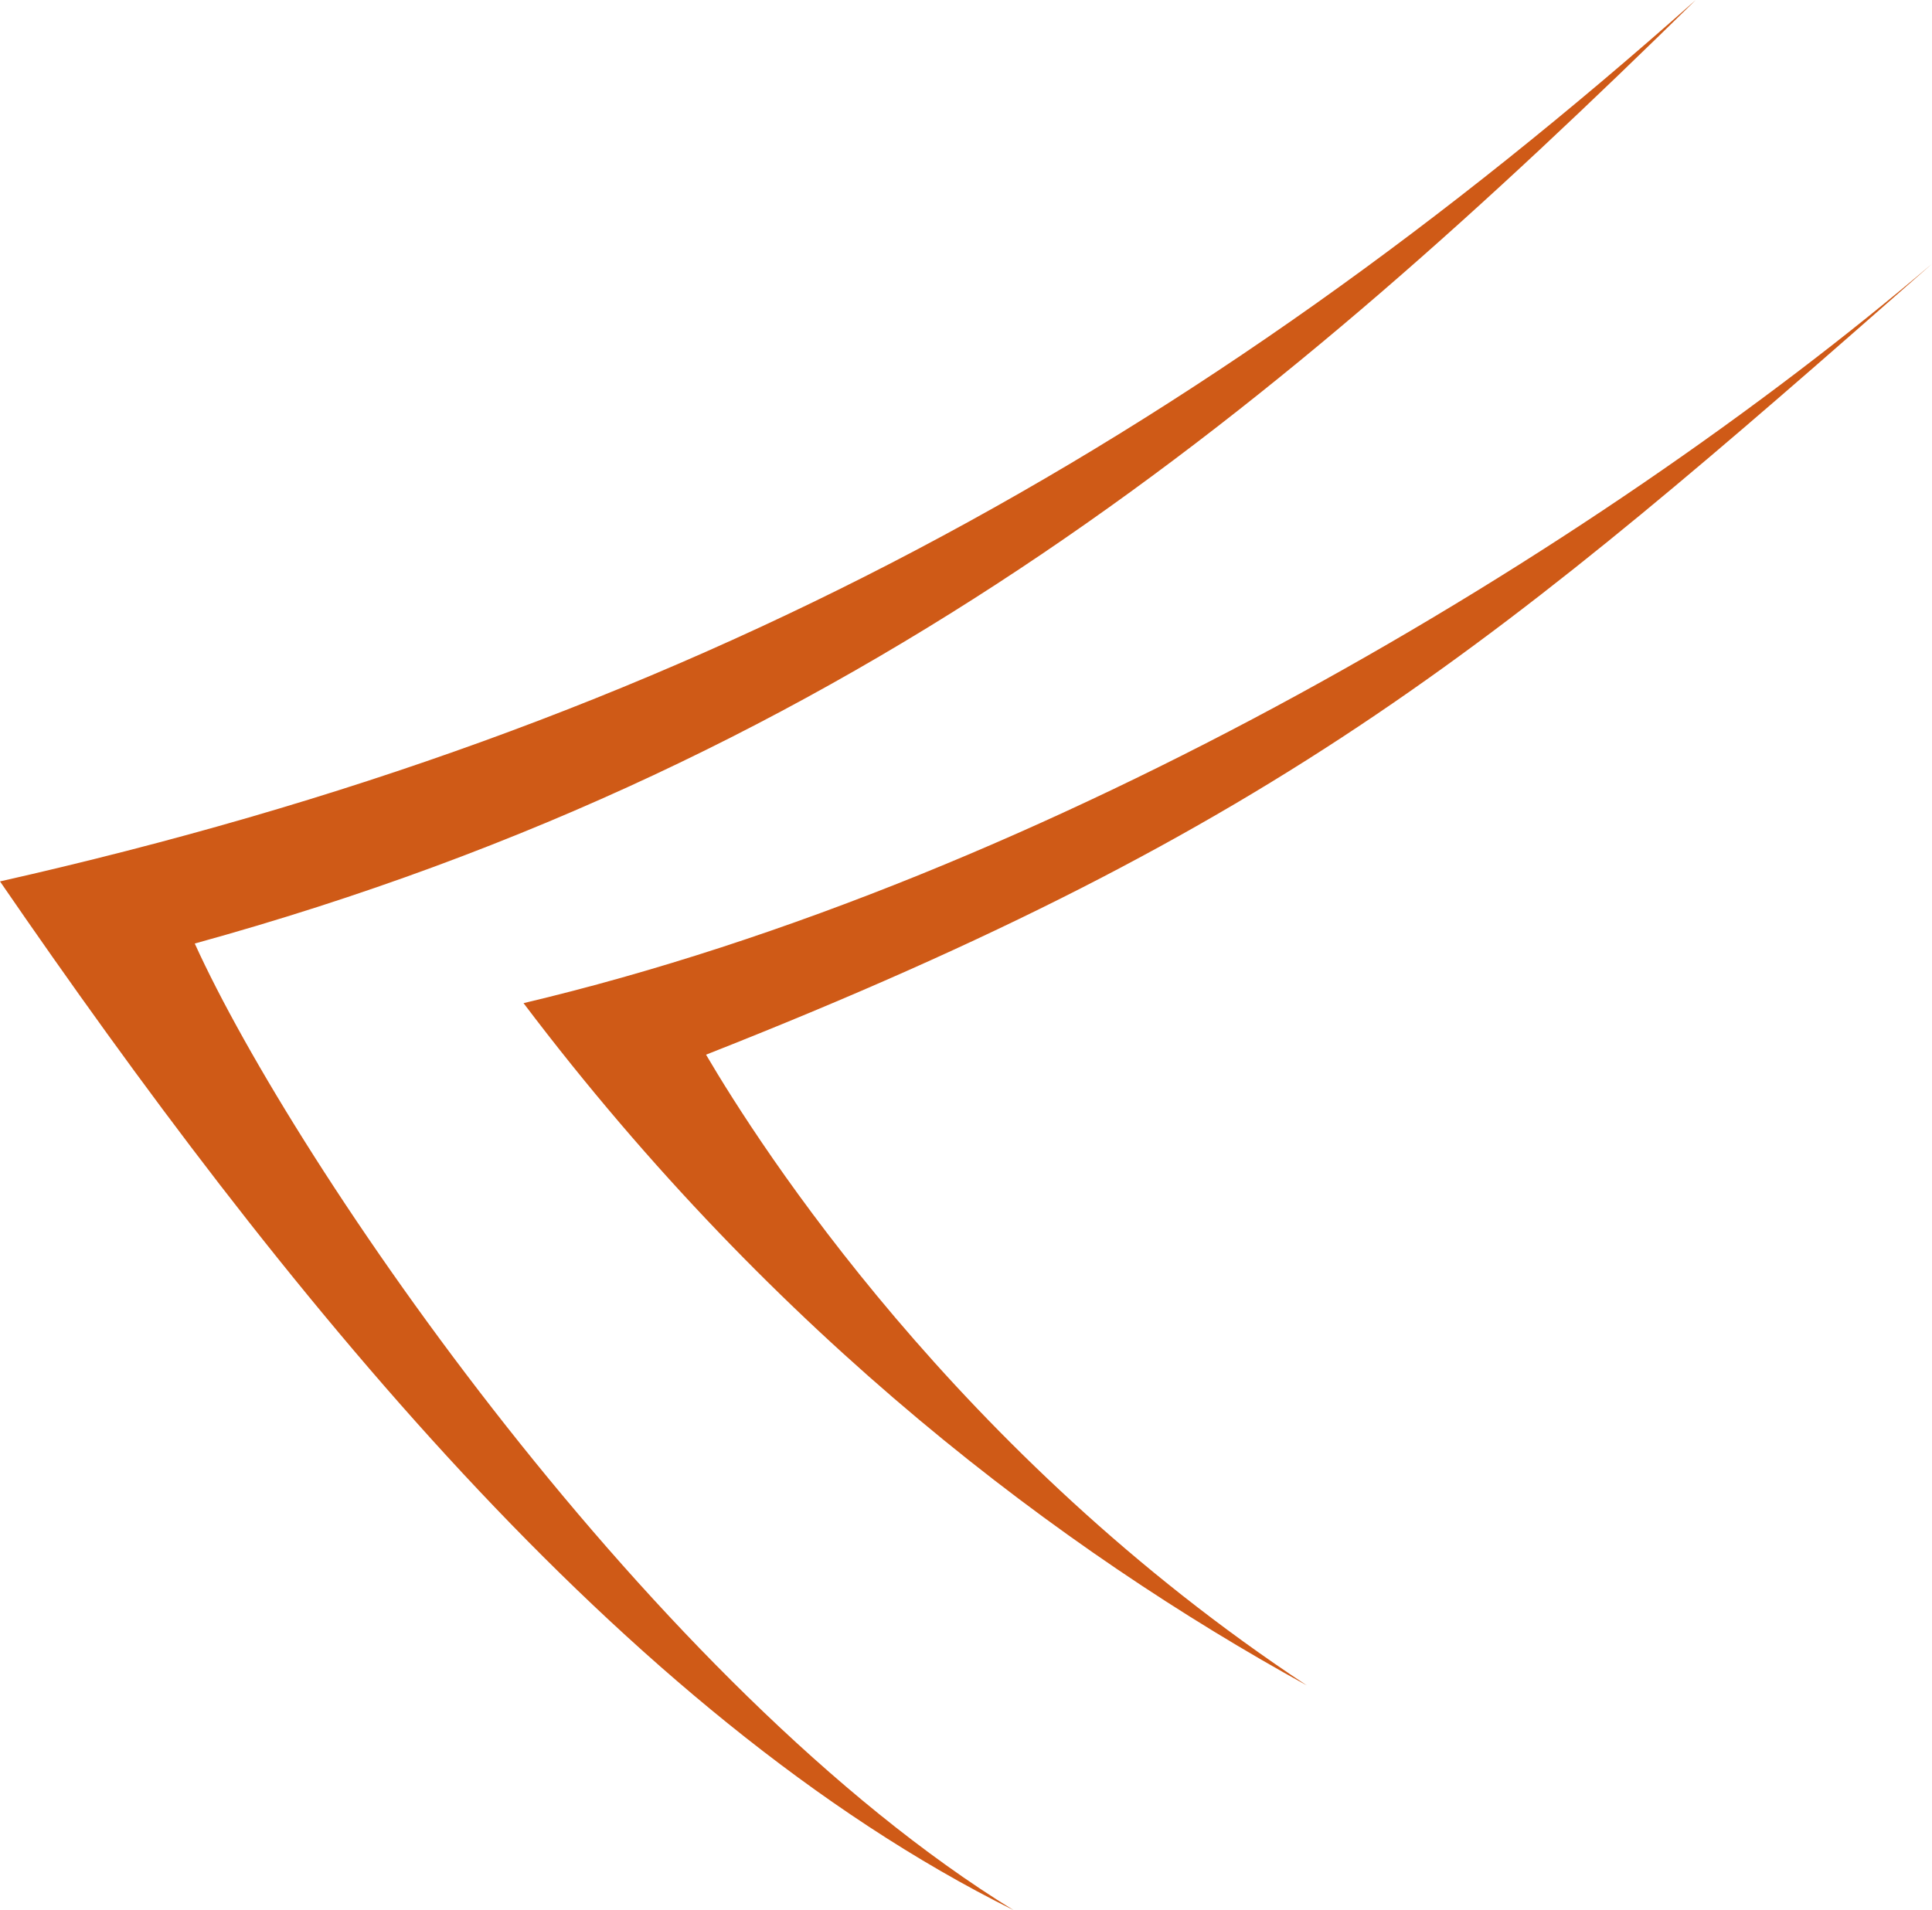 <?xml version="1.0" encoding="UTF-8" standalone="no"?>
<!-- Created with Inkscape (http://www.inkscape.org/) -->

<svg
   width="6.934mm"
   height="6.857mm"
   viewBox="0 0 6.934 6.857"
   version="1.1"
   id="svg9483"
   inkscape:version="1.1.2 (0a00cf5339, 2022-02-04)"
   sodipodi:docname="open-quote.svg"
   xmlns:inkscape="http://www.inkscape.org/namespaces/inkscape"
   xmlns:sodipodi="http://sodipodi.sourceforge.net/DTD/sodipodi-0.dtd"
   xmlns="http://www.w3.org/2000/svg"
   xmlns:svg="http://www.w3.org/2000/svg">
  <sodipodi:namedview
     id="namedview9485"
     pagecolor="#ffffff"
     bordercolor="#999999"
     borderopacity="1"
     inkscape:pageshadow="0"
     inkscape:pageopacity="0"
     inkscape:pagecheckerboard="0"
     inkscape:document-units="mm"
     showgrid="false"
     fit-margin-top="0"
     fit-margin-left="0"
     fit-margin-right="0"
     fit-margin-bottom="0"
     inkscape:zoom="12.800141"
     inkscape:cx="-7.2264831"
     inkscape:cy="8.3592832"
     inkscape:window-width="1920"
     inkscape:window-height="1143"
     inkscape:window-x="0"
     inkscape:window-y="0"
     inkscape:window-maximized="1"
     inkscape:current-layer="layer1" />
  <defs
     id="defs9480" />
  <g
     inkscape:label="Calque 1"
     inkscape:groupmode="layer"
     id="layer1"
     transform="translate(-9.971,-5.934)">
    <path
       style="color:#000000;fill:#cf5a17;-inkscape-stroke:none"
       d="M 9.971,9.098 C 10.964,10.544 12.197,12.09 13.609,12.791 12.315,11.995 11.03,10.114 10.67,9.321 13.071,8.659 14.58,7.384 16.057,5.934 14.258,7.532 12.428,8.544 9.971,9.098 Z m 1.879,0.437 c 0.906,1.199 1.939,1.969 2.811,2.449 -1.256,-0.829 -1.964,-1.937 -2.156,-2.264 2.077,-0.818 2.862,-1.486 4.4,-2.839 -1.209,1.029 -3.168,2.207 -5.055,2.654 z"
       id="path9834"
       sodipodi:nodetypes="cccccccccc" />
  </g>
</svg>
